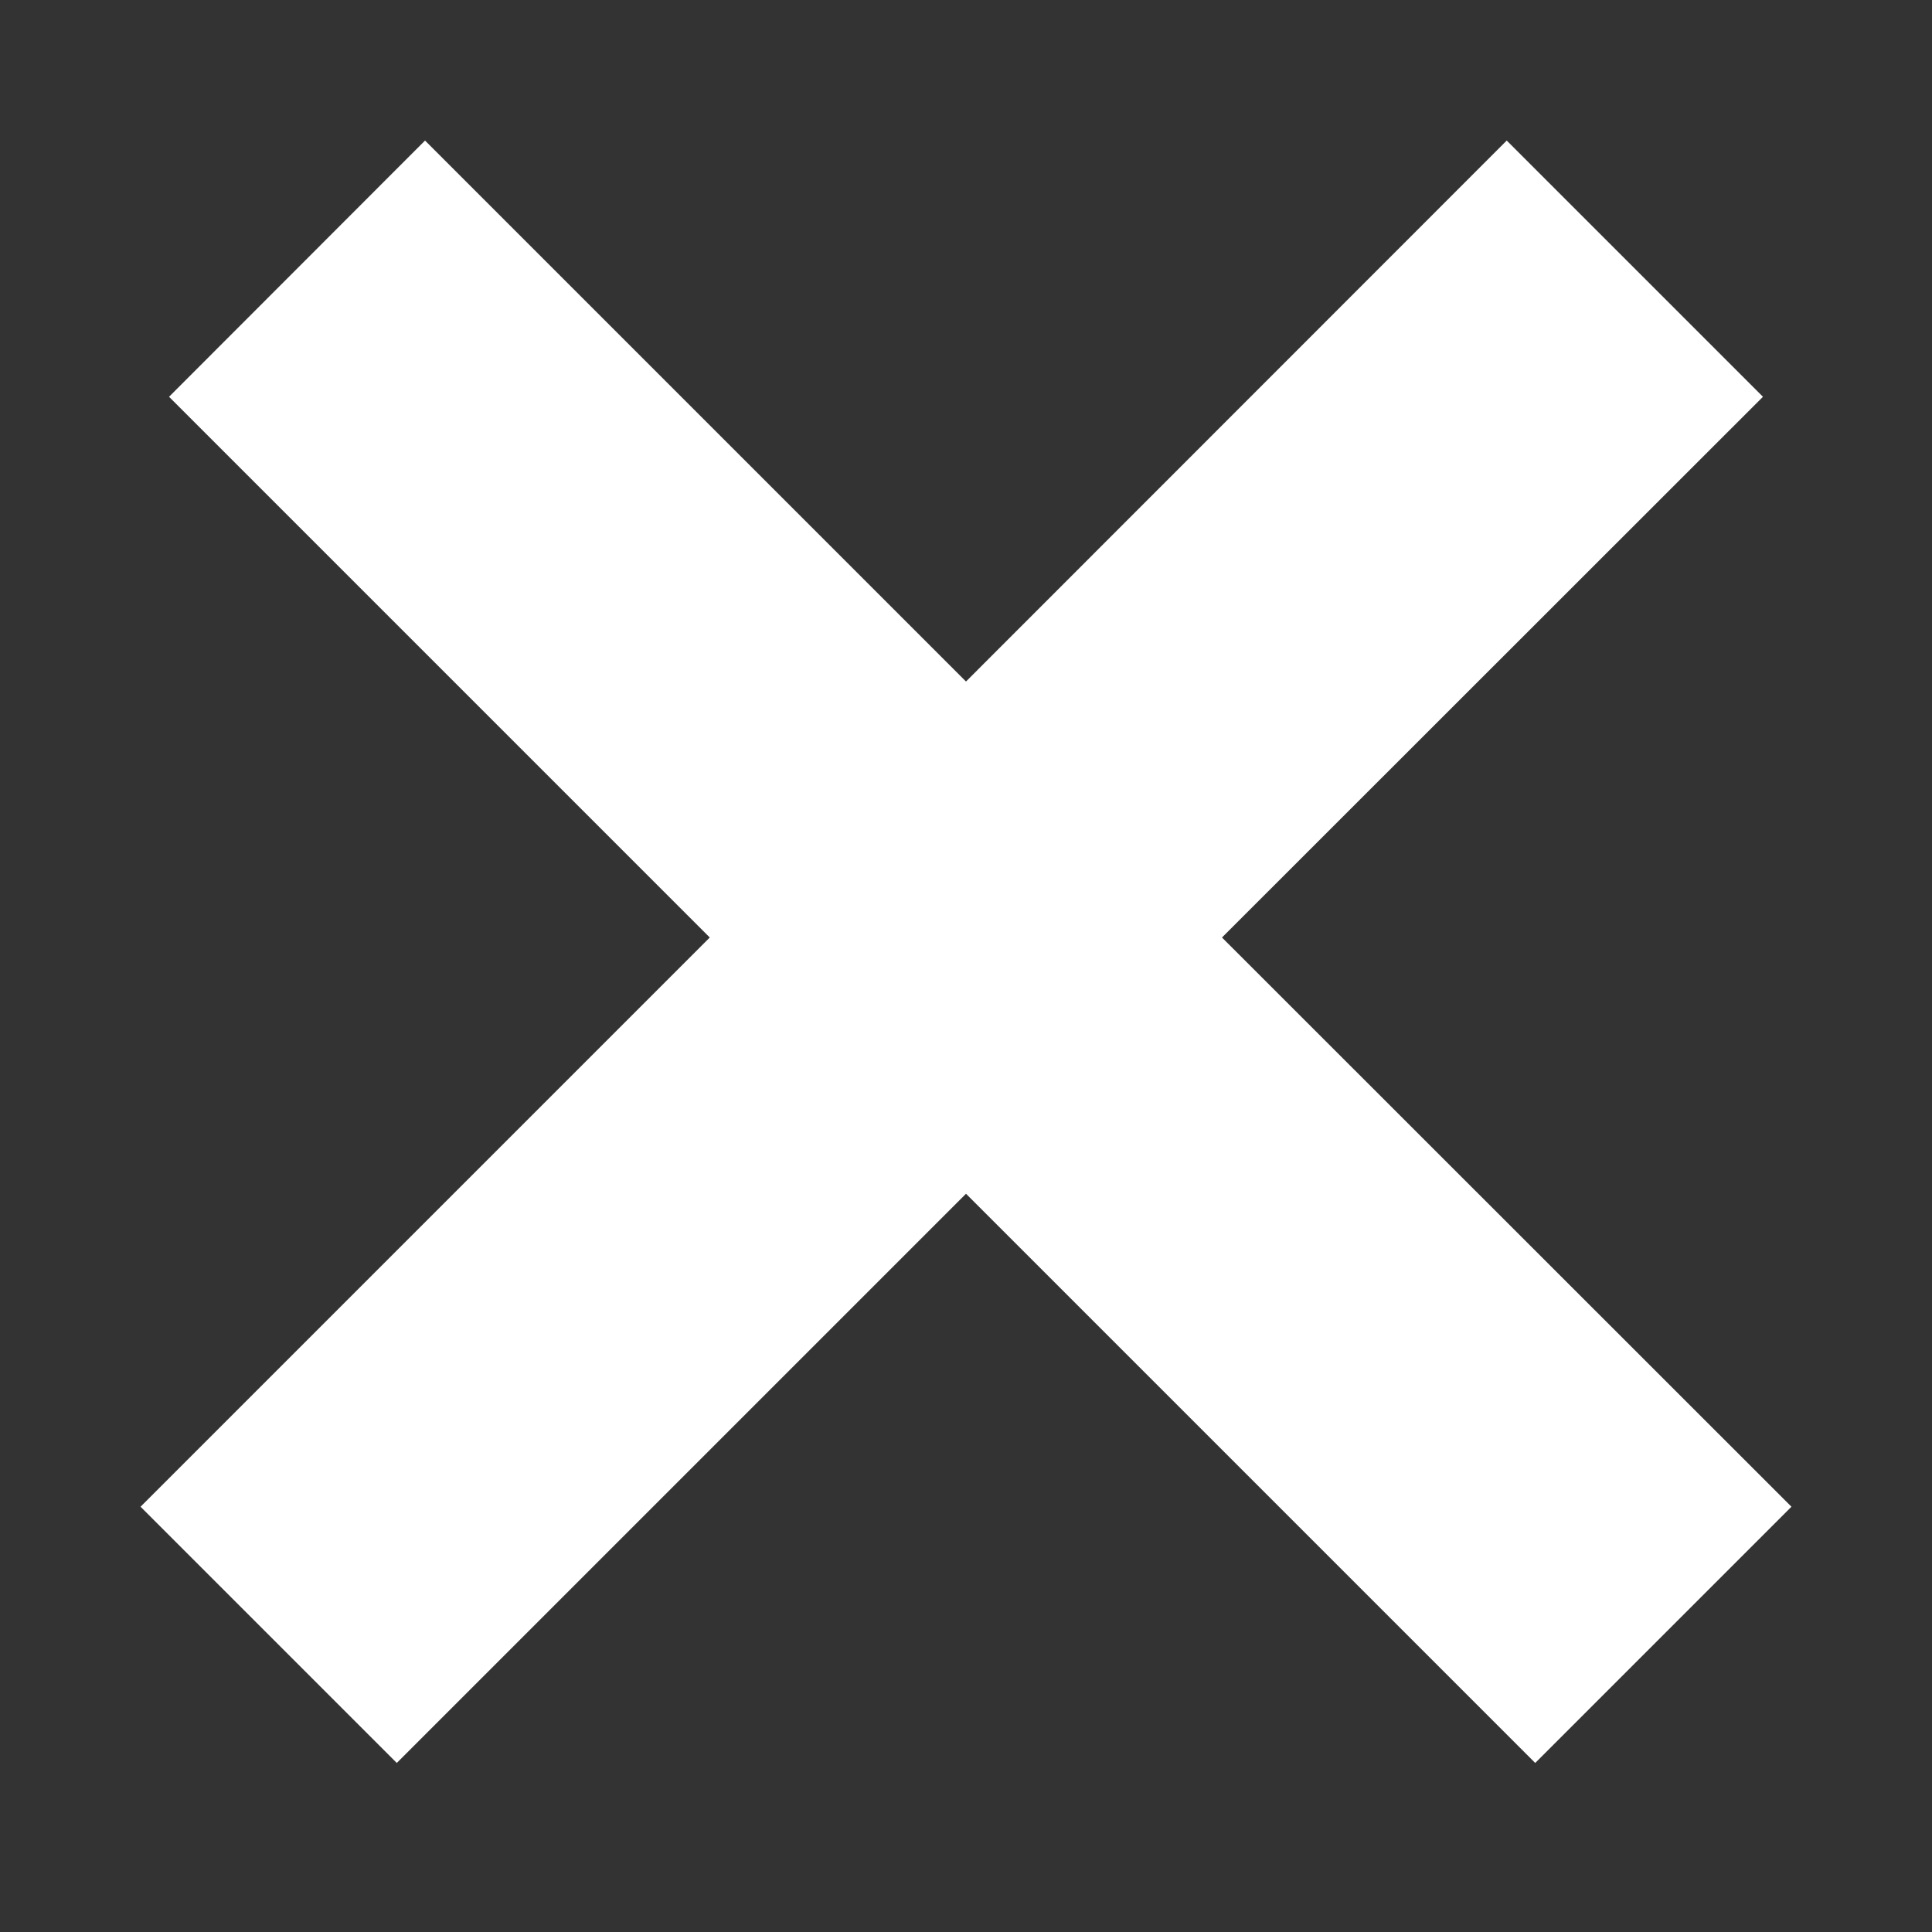 <svg xmlns="http://www.w3.org/2000/svg" width="8" height="8" fill="none" xmlns:v="https://vecta.io/nano"><rect width="100%" height="100%" fill="#333333" stroke="none"/><path fill-rule="evenodd" d="M5.06 3.882L7.3 1.643 6.239.582 4 2.822 1.76.582.7 1.643l2.239 2.239L.582 6.239 1.643 7.3 4 4.943 6.357 7.3l1.061-1.061L5.06 3.882z" fill="#fff"/></svg>